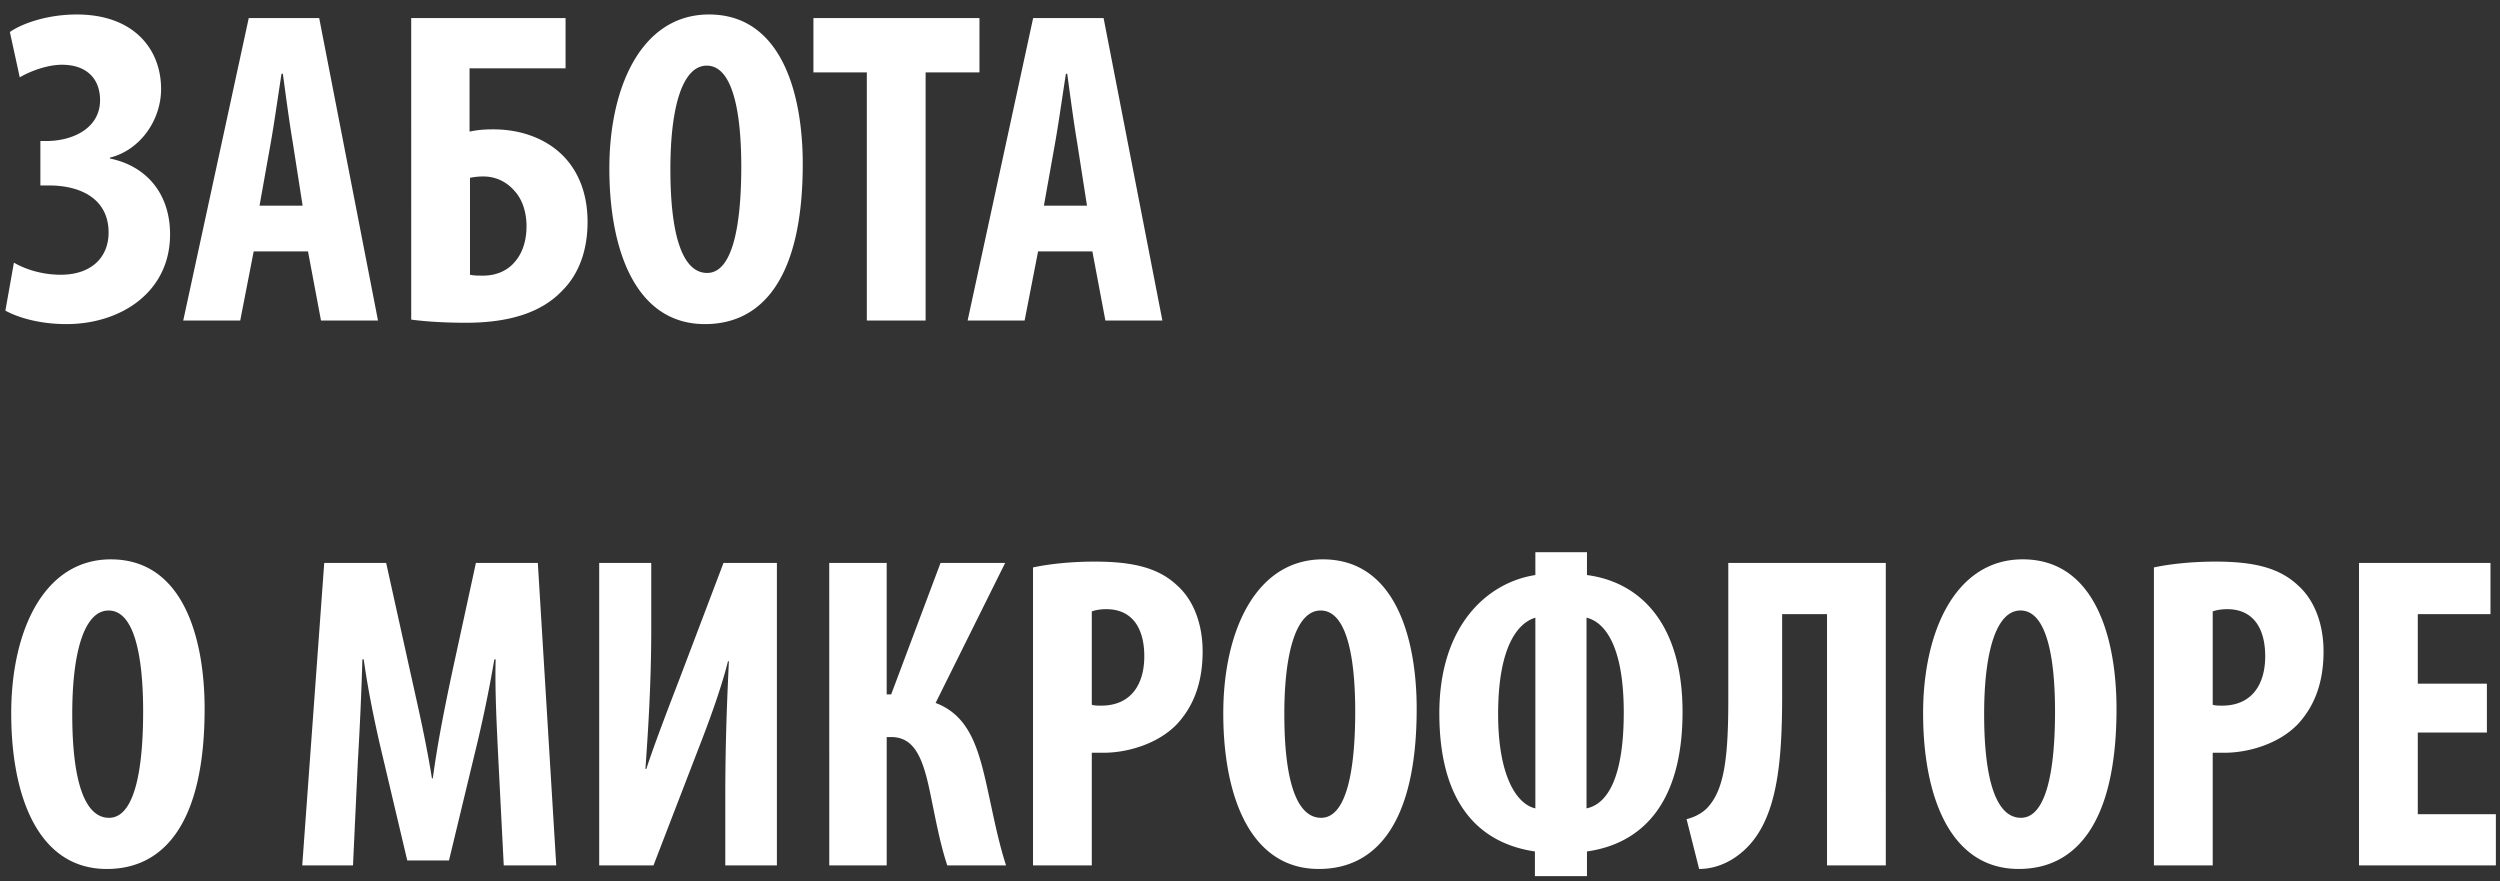 <svg xmlns="http://www.w3.org/2000/svg" fill="none" viewBox="0 0 156 55"><rect x="0" y="0" width="156" height="55" fill="#333333" stroke="none"/><path fill="#fff" d="M1.232 4.824.616 1.996c.812-.56 2.38-1.092 4.172-1.092 3.584 0 5.264 2.184 5.264 4.648 0 1.932-1.288 3.808-3.192 4.284v.056c2.212.448 3.752 2.128 3.752 4.732 0 3.612-3.08 5.6-6.468 5.6-1.568 0-2.94-.364-3.808-.84l.532-2.996c.812.476 1.876.756 2.912.756 1.96 0 2.996-1.12 2.996-2.632 0-2.1-1.736-2.94-3.724-2.94H2.52V8.8h.364c1.68 0 3.36-.812 3.36-2.548 0-1.316-.812-2.212-2.38-2.212-.868 0-1.904.364-2.632.784m17.987 10.864H15.83L14.99 20h-3.556l4.088-18.872h4.396L23.587 20H20.03zm-3.024-2.856h2.688l-.616-3.948c-.196-1.148-.448-3.024-.616-4.284h-.084c-.196 1.26-.476 3.22-.672 4.312zm9.464-11.704h9.632v3.136H29.3v3.948c.532-.112.952-.14 1.484-.14 1.624 0 3.052.504 4.088 1.4 1.12.98 1.792 2.464 1.792 4.368 0 1.82-.56 3.276-1.568 4.284-1.288 1.372-3.304 2.016-6.02 2.016-1.4 0-2.576-.084-3.416-.196zm3.668 9.968v6.048c.252.056.504.056.812.056.868 0 1.568-.336 2.016-.896.476-.56.7-1.344.7-2.184 0-.868-.252-1.652-.728-2.184-.476-.56-1.148-.924-1.96-.924a4 4 0 0 0-.84.084M44.24.904c4.564 0 5.852 5.012 5.852 9.324 0 7.112-2.52 9.996-6.104 9.996-4.284 0-5.964-4.536-5.964-9.716 0-5.152 2.044-9.604 6.216-9.604m-.14 3.192c-1.456 0-2.268 2.408-2.268 6.468 0 4.284.812 6.468 2.296 6.468 1.54 0 2.128-2.8 2.128-6.636 0-3.304-.504-6.3-2.156-6.3M54.09 20V4.516h-3.332V1.128h10.36v3.388h-3.36V20zm14.074-4.312h-3.388L63.936 20H60.38l4.088-18.872h4.396L72.532 20h-3.556zm-3.024-2.856h2.688l-.616-3.948c-.196-1.148-.448-3.024-.616-4.284h-.084c-.196 1.26-.476 3.22-.672 4.312zM6.916 34.904c4.564 0 5.852 5.012 5.852 9.324 0 7.112-2.52 9.996-6.104 9.996C2.38 54.224.7 49.688.7 44.508c0-5.152 2.044-9.604 6.216-9.604m-.14 3.192c-1.456 0-2.268 2.408-2.268 6.468 0 4.284.812 6.468 2.296 6.468 1.54 0 2.128-2.8 2.128-6.636 0-3.304-.504-6.3-2.156-6.3M31.434 54l-.337-6.608c-.084-1.792-.224-4.228-.168-6.244h-.083a82 82 0 0 1-1.204 5.796l-1.625 6.748h-2.604l-1.567-6.636c-.364-1.512-.869-3.864-1.148-5.908h-.085a209 209 0 0 1-.28 6.3L22.027 54H18.86l1.372-18.872h3.864l1.512 6.832c.532 2.38 1.008 4.48 1.344 6.608h.056c.28-2.1.7-4.228 1.204-6.608l1.485-6.832h3.864L34.71 54zm5.956-18.872h3.248V39.3c0 3.472-.224 6.72-.364 8.68h.056c.532-1.624 1.484-4.088 2.044-5.544l2.772-7.308h3.332V54h-3.22v-4.256c0-3.78.14-6.58.224-8.484h-.056c-.42 1.708-1.26 3.976-1.876 5.544L40.778 54H37.39zm14.355 0h3.584v8.204h.28l3.08-8.204h4.032l-4.34 8.736c1.932.728 2.576 2.492 3.108 4.788.42 1.82.728 3.612 1.288 5.348H59.11c-.448-1.344-.728-2.884-1.036-4.368-.448-2.212-.952-3.64-2.464-3.64h-.28V54h-3.584zM64.46 54V35.408c1.036-.224 2.436-.364 3.836-.364 2.184 0 3.892.308 5.124 1.456 1.12.98 1.624 2.548 1.624 4.144 0 2.044-.616 3.472-1.596 4.536-1.176 1.232-3.08 1.792-4.592 1.792h-.728V54zm3.668-15.848v5.824c.168.056.364.056.588.056 1.848 0 2.688-1.316 2.688-3.08 0-1.652-.672-2.94-2.38-2.94-.336 0-.672.056-.896.14m14.42-3.248c4.565 0 5.853 5.012 5.853 9.324 0 7.112-2.52 9.996-6.104 9.996-4.284 0-5.964-4.536-5.964-9.716 0-5.152 2.044-9.604 6.216-9.604m-.14 3.192c-1.455 0-2.267 2.408-2.267 6.468 0 4.284.812 6.468 2.296 6.468 1.54 0 2.128-2.8 2.128-6.636 0-3.304-.504-6.3-2.156-6.3m13.397-3.64h3.22v1.428c3.388.448 5.964 3.108 5.964 8.54 0 5.796-2.604 8.232-5.964 8.708v1.54h-3.248v-1.54c-3.416-.504-5.964-2.912-5.964-8.624 0-5.544 3.052-8.176 5.992-8.624zm0 15.988v-11.9c-1.12.336-2.324 1.848-2.324 6.02 0 3.892 1.176 5.628 2.324 5.88m3.192-11.9v11.9c1.232-.252 2.324-1.764 2.324-5.992 0-4.284-1.26-5.656-2.324-5.908m8.847-3.416h9.828V54h-3.668V38.32h-2.8v4.984c0 4.34-.28 8.148-2.66 9.996-.7.56-1.596.924-2.52.924l-.784-3.108c.448-.112.924-.336 1.26-.672 1.092-1.12 1.344-3.136 1.344-6.804zm18.373-.224c4.564 0 5.852 5.012 5.852 9.324 0 7.112-2.52 9.996-6.104 9.996-4.284 0-5.964-4.536-5.964-9.716 0-5.152 2.044-9.604 6.216-9.604m-.14 3.192c-1.456 0-2.268 2.408-2.268 6.468 0 4.284.812 6.468 2.296 6.468 1.54 0 2.128-2.8 2.128-6.636 0-3.304-.504-6.3-2.156-6.3M134.405 54V35.408c1.036-.224 2.436-.364 3.836-.364 2.184 0 3.892.308 5.124 1.456 1.12.98 1.624 2.548 1.624 4.144 0 2.044-.616 3.472-1.596 4.536-1.176 1.232-3.08 1.792-4.592 1.792h-.728V54zm3.668-15.848v5.824c.168.056.364.056.588.056 1.848 0 2.688-1.316 2.688-3.08 0-1.652-.672-2.94-2.38-2.94-.336 0-.672.056-.896.14m17.109 4.508v3.052h-4.312v5.096h4.872V54h-8.54V35.128h8.204v3.192h-4.536v4.34z"/></svg>